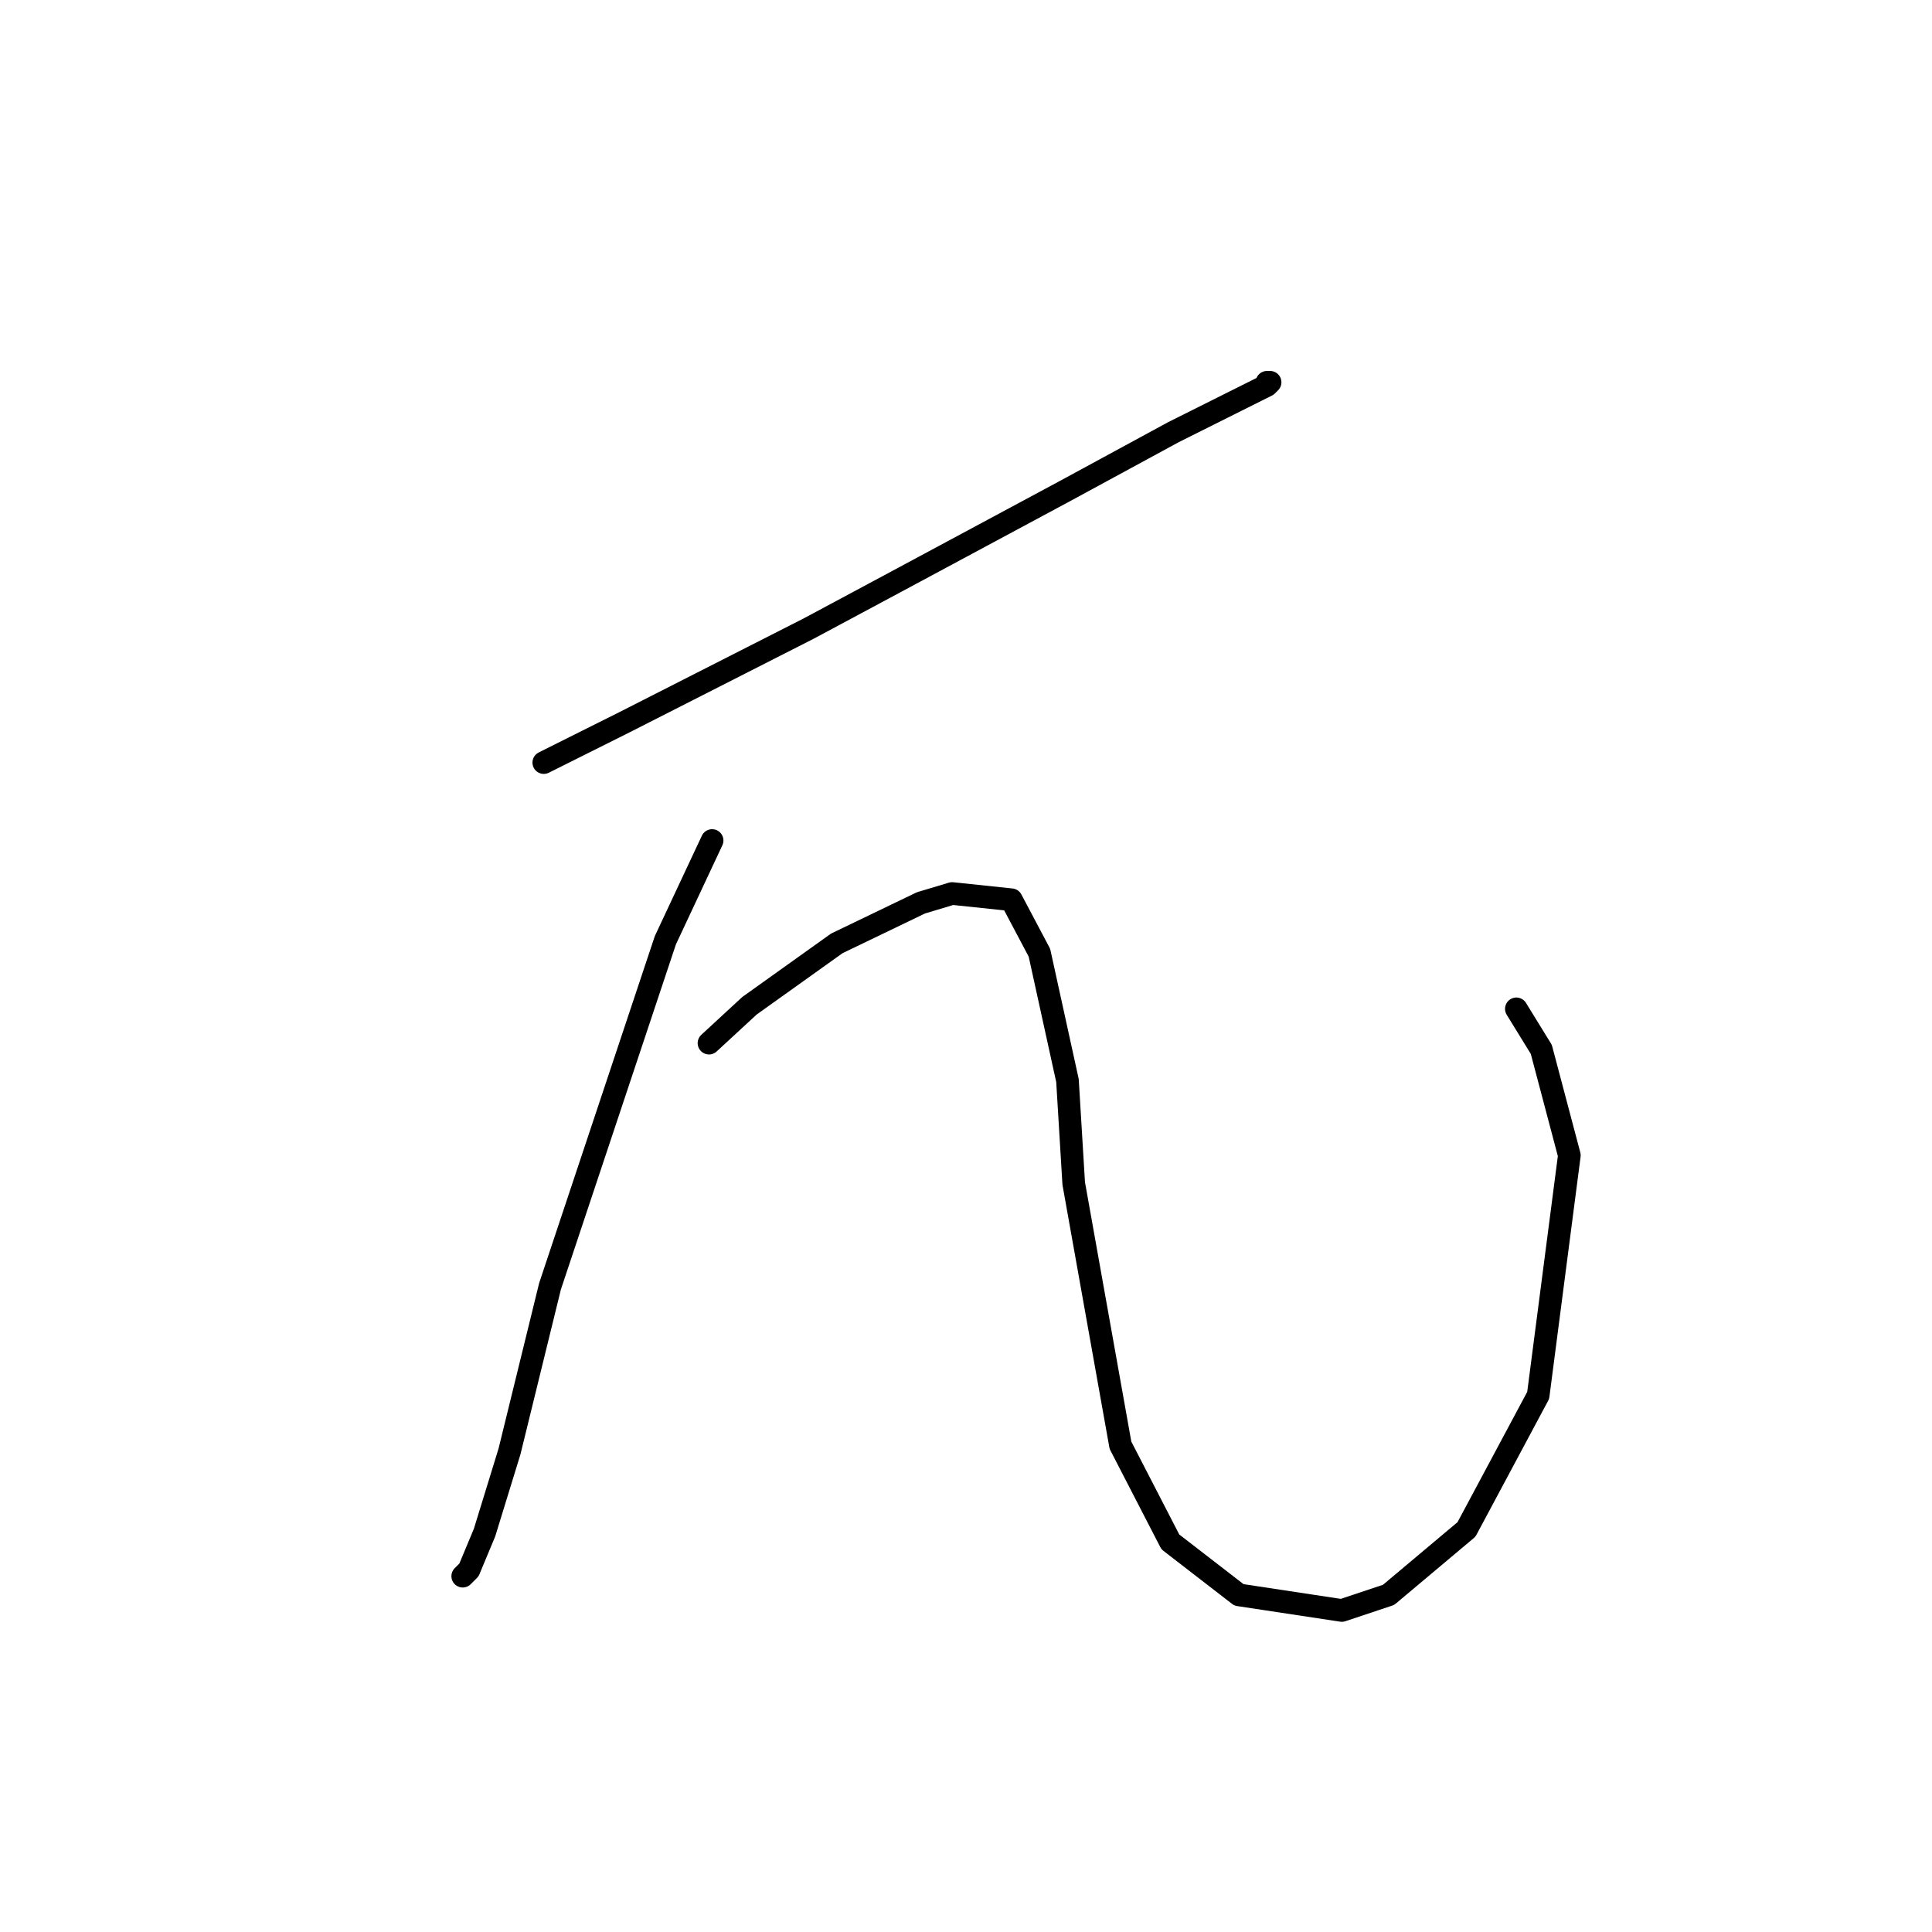 <?xml version="1.0" standalone="no"?>
    <svg width="256" height="256" xmlns="http://www.w3.org/2000/svg" version="1.1">
    <polyline stroke="black" stroke-width="3" stroke-linecap="round" fill="transparent" stroke-linejoin="round" points="72.054 101.046 82.793 95.677 107.163 83.285 118.728 77.089 141.033 65.111 155.49 57.263 163.751 53.132 167.881 51.067 168.294 50.654 167.881 50.654 167.881 50.654 " />
        <polyline stroke="black" stroke-width="3" stroke-linecap="round" fill="transparent" stroke-linejoin="round" points="94.358 111.372 88.163 124.59 72.88 170.439 67.51 192.33 64.206 203.07 62.14 208.026 61.314 208.852 61.314 208.852 " />
        <polyline stroke="black" stroke-width="3" stroke-linecap="round" fill="transparent" stroke-linejoin="round" points="93.945 138.221 99.315 133.264 110.88 125.003 122.033 119.633 126.163 118.394 134.011 119.22 137.729 126.242 141.446 143.177 142.272 156.808 148.468 191.504 155.077 204.309 164.164 211.331 177.794 213.396 183.99 211.331 194.317 202.657 203.817 184.895 207.947 153.091 204.23 139.047 200.925 133.677 200.925 133.677 " />
        </svg>